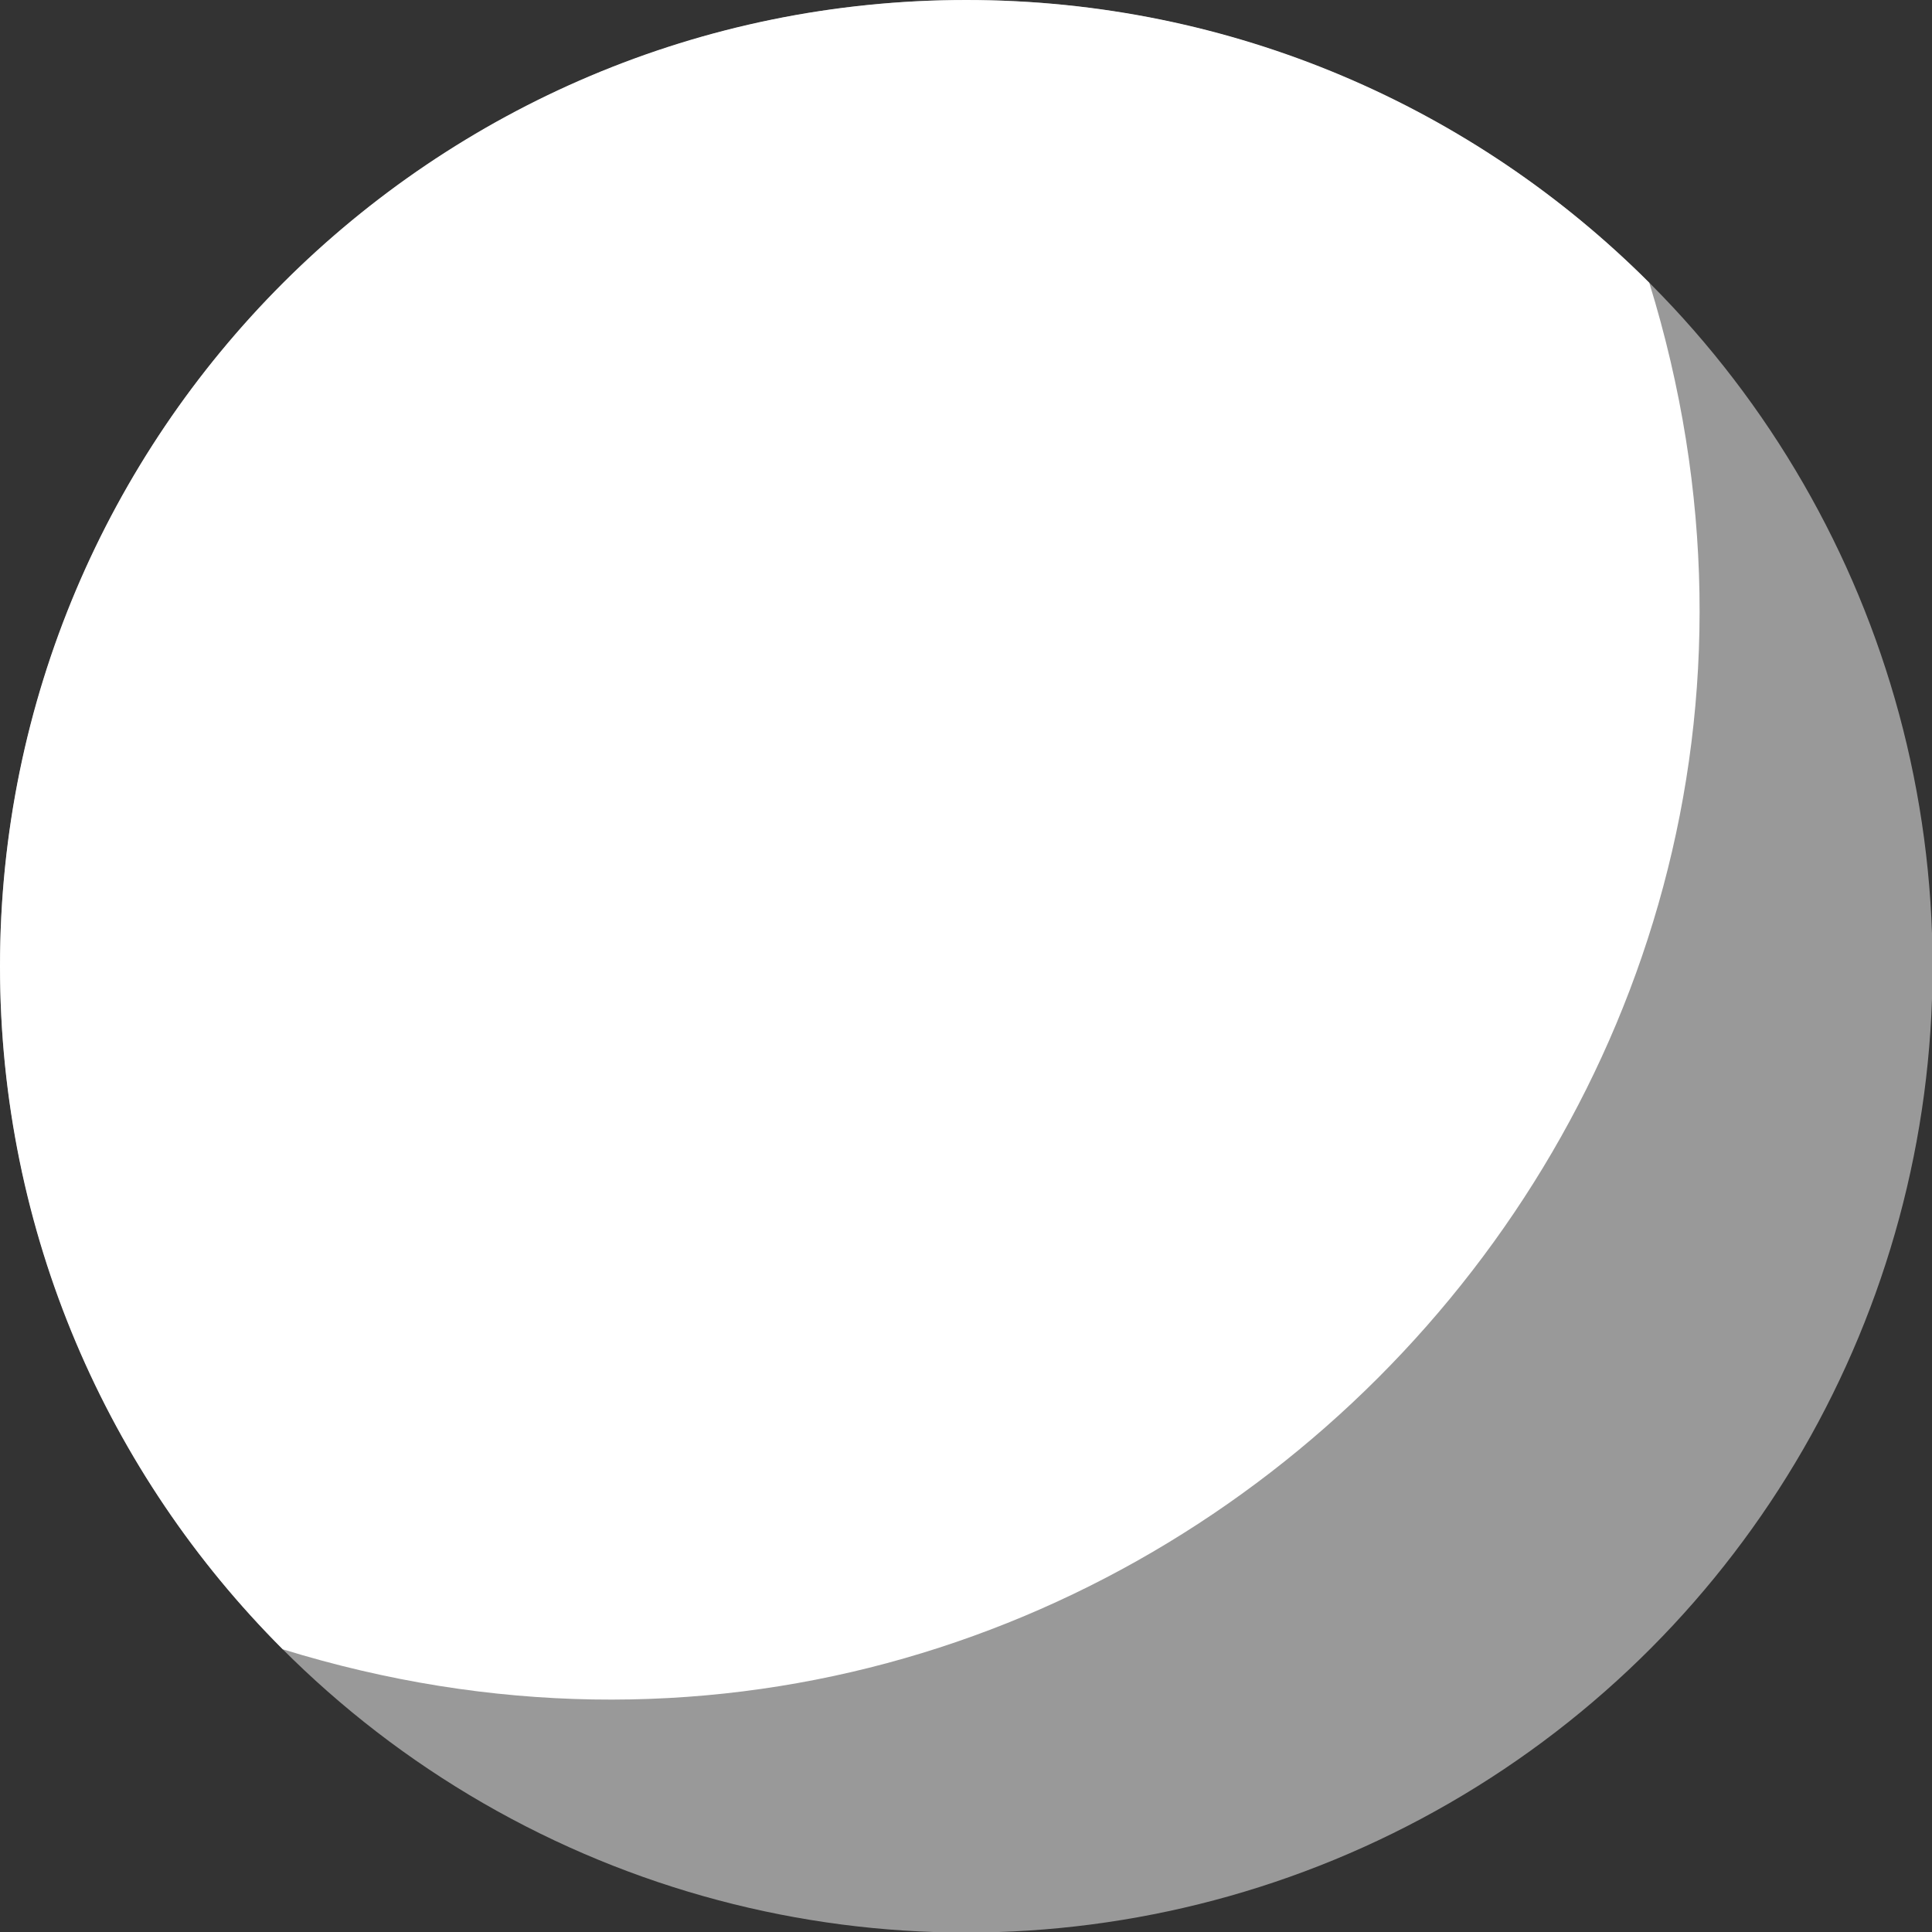 <?xml version="1.0" encoding="utf-8"?>
<!-- Generator: Adobe Illustrator 19.1.0, SVG Export Plug-In . SVG Version: 6.00 Build 0)  -->
<svg version="1.1" id="Layer_1" xmlns="http://www.w3.org/2000/svg" xmlns:xlink="http://www.w3.org/1999/xlink" x="0px" y="0px"
	 viewBox="0 0 340.3 340.3" enable-background="new 0 0 340.3 340.3" xml:space="preserve">
<rect x="0" y="0" width="340.3" height="340.3" fill="#333333" stroke="none"/>
<circle opacity="0.5" fill="#FFFFFF" cx="170.2" cy="170.2" r="170.2"/>
<path fill="#FFFFFF" d="M290.5,49.8L290.5,49.8C259.7,19,217.2,0,170.2,0C76.2,0,0,76.2,0,170.2c0,47,19,89.5,49.8,120.3l0,0
	C197.6,336.2,336.2,197.6,290.5,49.8z"/>
</svg>
